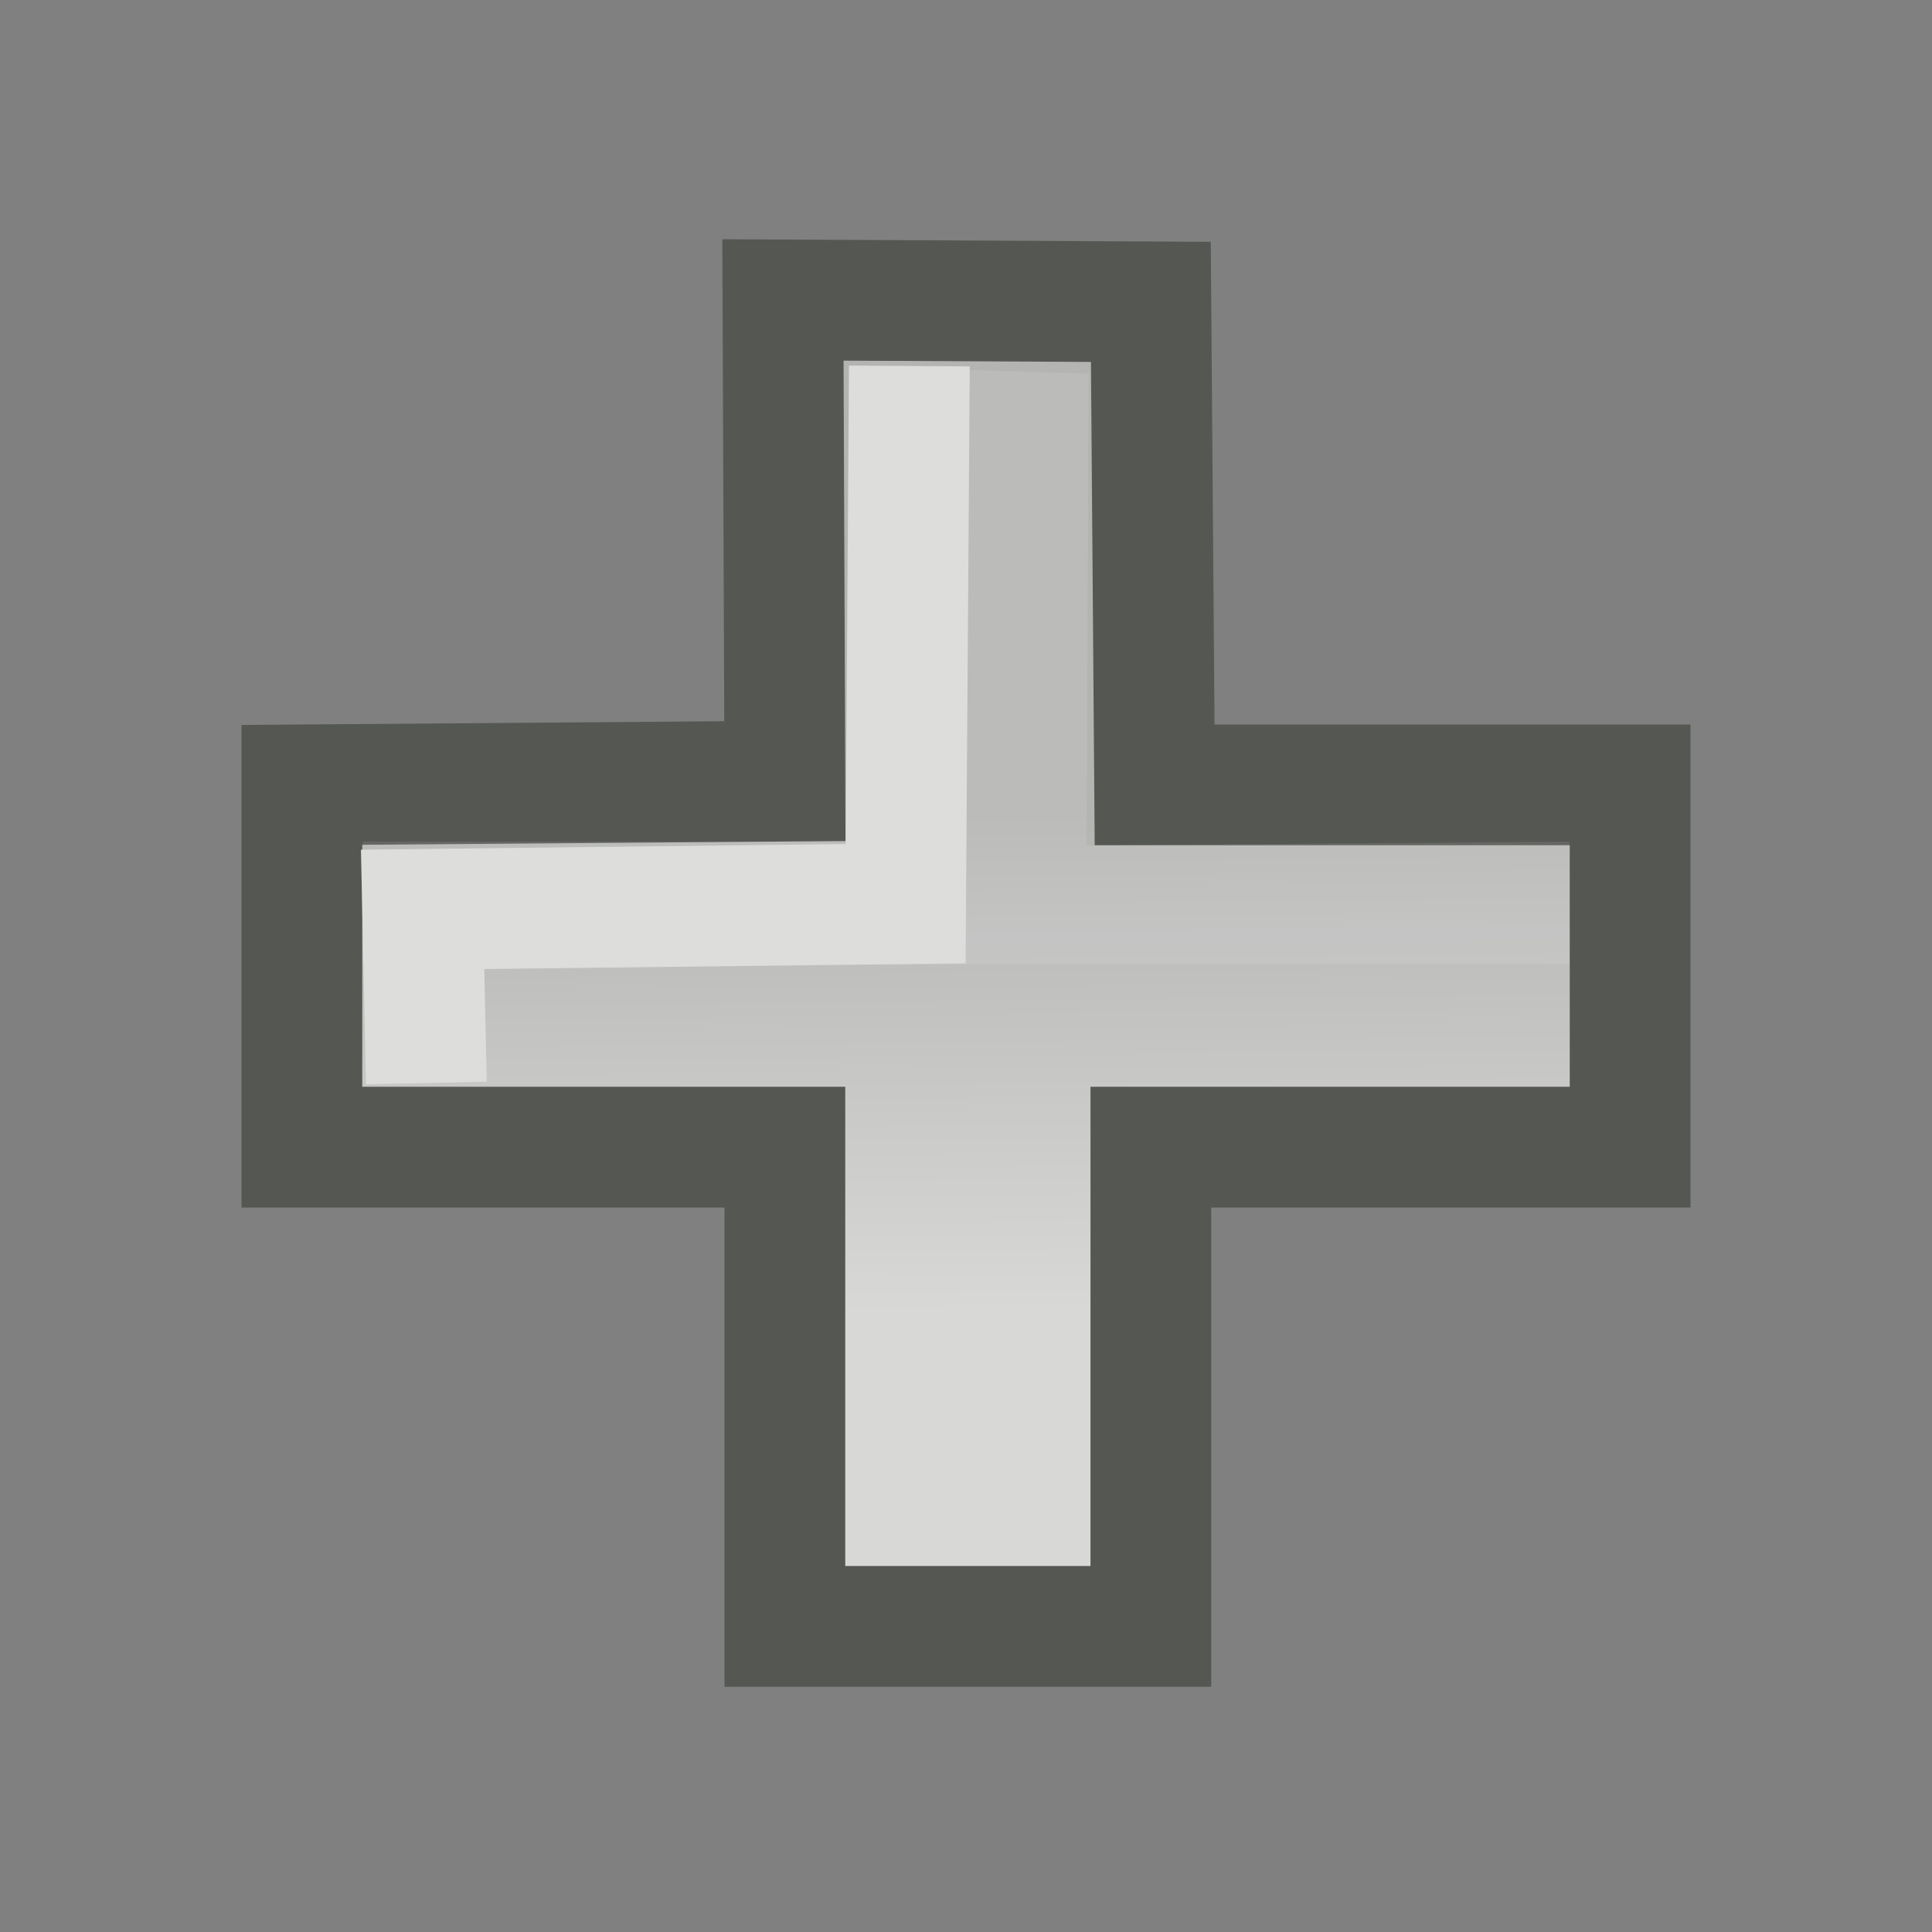 <?xml version="1.0" encoding="UTF-8" standalone="no"?>
<!-- Created with Inkscape (http://www.inkscape.org/) -->
<svg
   xmlns:dc="http://purl.org/dc/elements/1.1/"
   xmlns:cc="http://web.resource.org/cc/"
   xmlns:rdf="http://www.w3.org/1999/02/22-rdf-syntax-ns#"
   xmlns:svg="http://www.w3.org/2000/svg"
   xmlns="http://www.w3.org/2000/svg"
   xmlns:xlink="http://www.w3.org/1999/xlink"
   xmlns:sodipodi="http://sodipodi.sourceforge.net/DTD/sodipodi-0.dtd"
   xmlns:inkscape="http://www.inkscape.org/namespaces/inkscape"
   width="16"
   height="16"
   id="svg4289"
   sodipodi:version="0.32"
   inkscape:version="0.44"
   version="1.0"
   sodipodi:docbase="/home/lapo/Icone/cvs/gnome-icon-theme/16x16/actions"
   sodipodi:docname="list-add.svg"
   inkscape:export-filename="/home/andreas/project/gnome-icon-theme/16x16/actions/list-add.png"
   inkscape:export-xdpi="90"
   inkscape:export-ydpi="90"
   inkscape:output_extension="org.inkscape.output.svg.inkscape">
  <rect width="100%" height="100%" fill="#808080" stroke="none"/>
  <defs
     id="defs4291">
    <linearGradient
       inkscape:collect="always"
       id="linearGradient4622">
      <stop
         style="stop-color:#b4b5b3;stop-opacity:1"
         offset="0"
         id="stop4624" />
      <stop
         style="stop-color:#d8d9d7;stop-opacity:1"
         offset="1"
         id="stop4626" />
    </linearGradient>
    <linearGradient
       inkscape:collect="always"
       xlink:href="#linearGradient4622"
       id="linearGradient4628"
       x1="8.679"
       y1="6.735"
       x2="8.722"
       y2="10.858"
       gradientUnits="userSpaceOnUse"
       gradientTransform="matrix(0.997,0,0,1,3.824321e-2,0)" />
  </defs>
  <sodipodi:namedview
     id="base"
     pagecolor="#ffffff"
     bordercolor="#666666"
     borderopacity="1.0"
     inkscape:pageopacity="0.0"
     inkscape:pageshadow="2"
     inkscape:zoom="16"
     inkscape:cx="21.220718"
     inkscape:cy="0.58681"
     inkscape:current-layer="layer1"
     showgrid="false"
     inkscape:grid-bbox="true"
     inkscape:document-units="px"
     width="16px"
     height="16px"
     showguides="true"
     inkscape:guide-bbox="true"
     inkscape:window-width="1674"
     inkscape:window-height="968"
     inkscape:window-x="0"
     inkscape:window-y="27" />
  <g
     id="layer1"
     inkscape:label="Layer 1"
     inkscape:groupmode="layer">
    <path
       style="opacity:1;fill:url(#linearGradient4628);fill-opacity:1;stroke:#555753;stroke-width:1;stroke-linecap:round;stroke-linejoin:miter;stroke-miterlimit:4;stroke-dasharray:none;stroke-opacity:1"
       d="M 2.5,6.5 L 2.5,9.5 L 6.5,9.5 L 6.5,13.469 L 9.531,13.469 L 9.531,9.5 L 12.125,9.5 L 13.5,9.5 L 13.5,6.5 L 9.562,6.5 L 9.531,2.5 L 6.484,2.484 L 6.5,6.469 L 2.5,6.5 z "
       id="rect4297"
       sodipodi:nodetypes="cccccccccccccc" />
    <path
       style="opacity:0.1;fill:white;fill-opacity:1;stroke:none;stroke-width:1;stroke-linecap:round;stroke-linejoin:round;stroke-miterlimit:4;stroke-opacity:1"
       d="M 3.004,6.97 L 7.033,6.97 L 7.032,3.033 L 9.015,3.095 L 8.999,7.001 L 12.997,6.97 L 12.997,7.985 L 3.004,7.985 L 3.004,6.97 z "
       id="rect4330"
       sodipodi:nodetypes="ccccccccc" />
    <path
       style="fill:none;fill-opacity:0.75;fill-rule:evenodd;stroke:#dddedc;stroke-width:1px;stroke-linecap:butt;stroke-linejoin:miter;stroke-opacity:1"
       d="M 7.531,3.031 L 7.5,7.484 L 3.5,7.531 L 3.531,8.969"
       id="path4630"
       sodipodi:nodetypes="cccc" />
  </g>
</svg>
